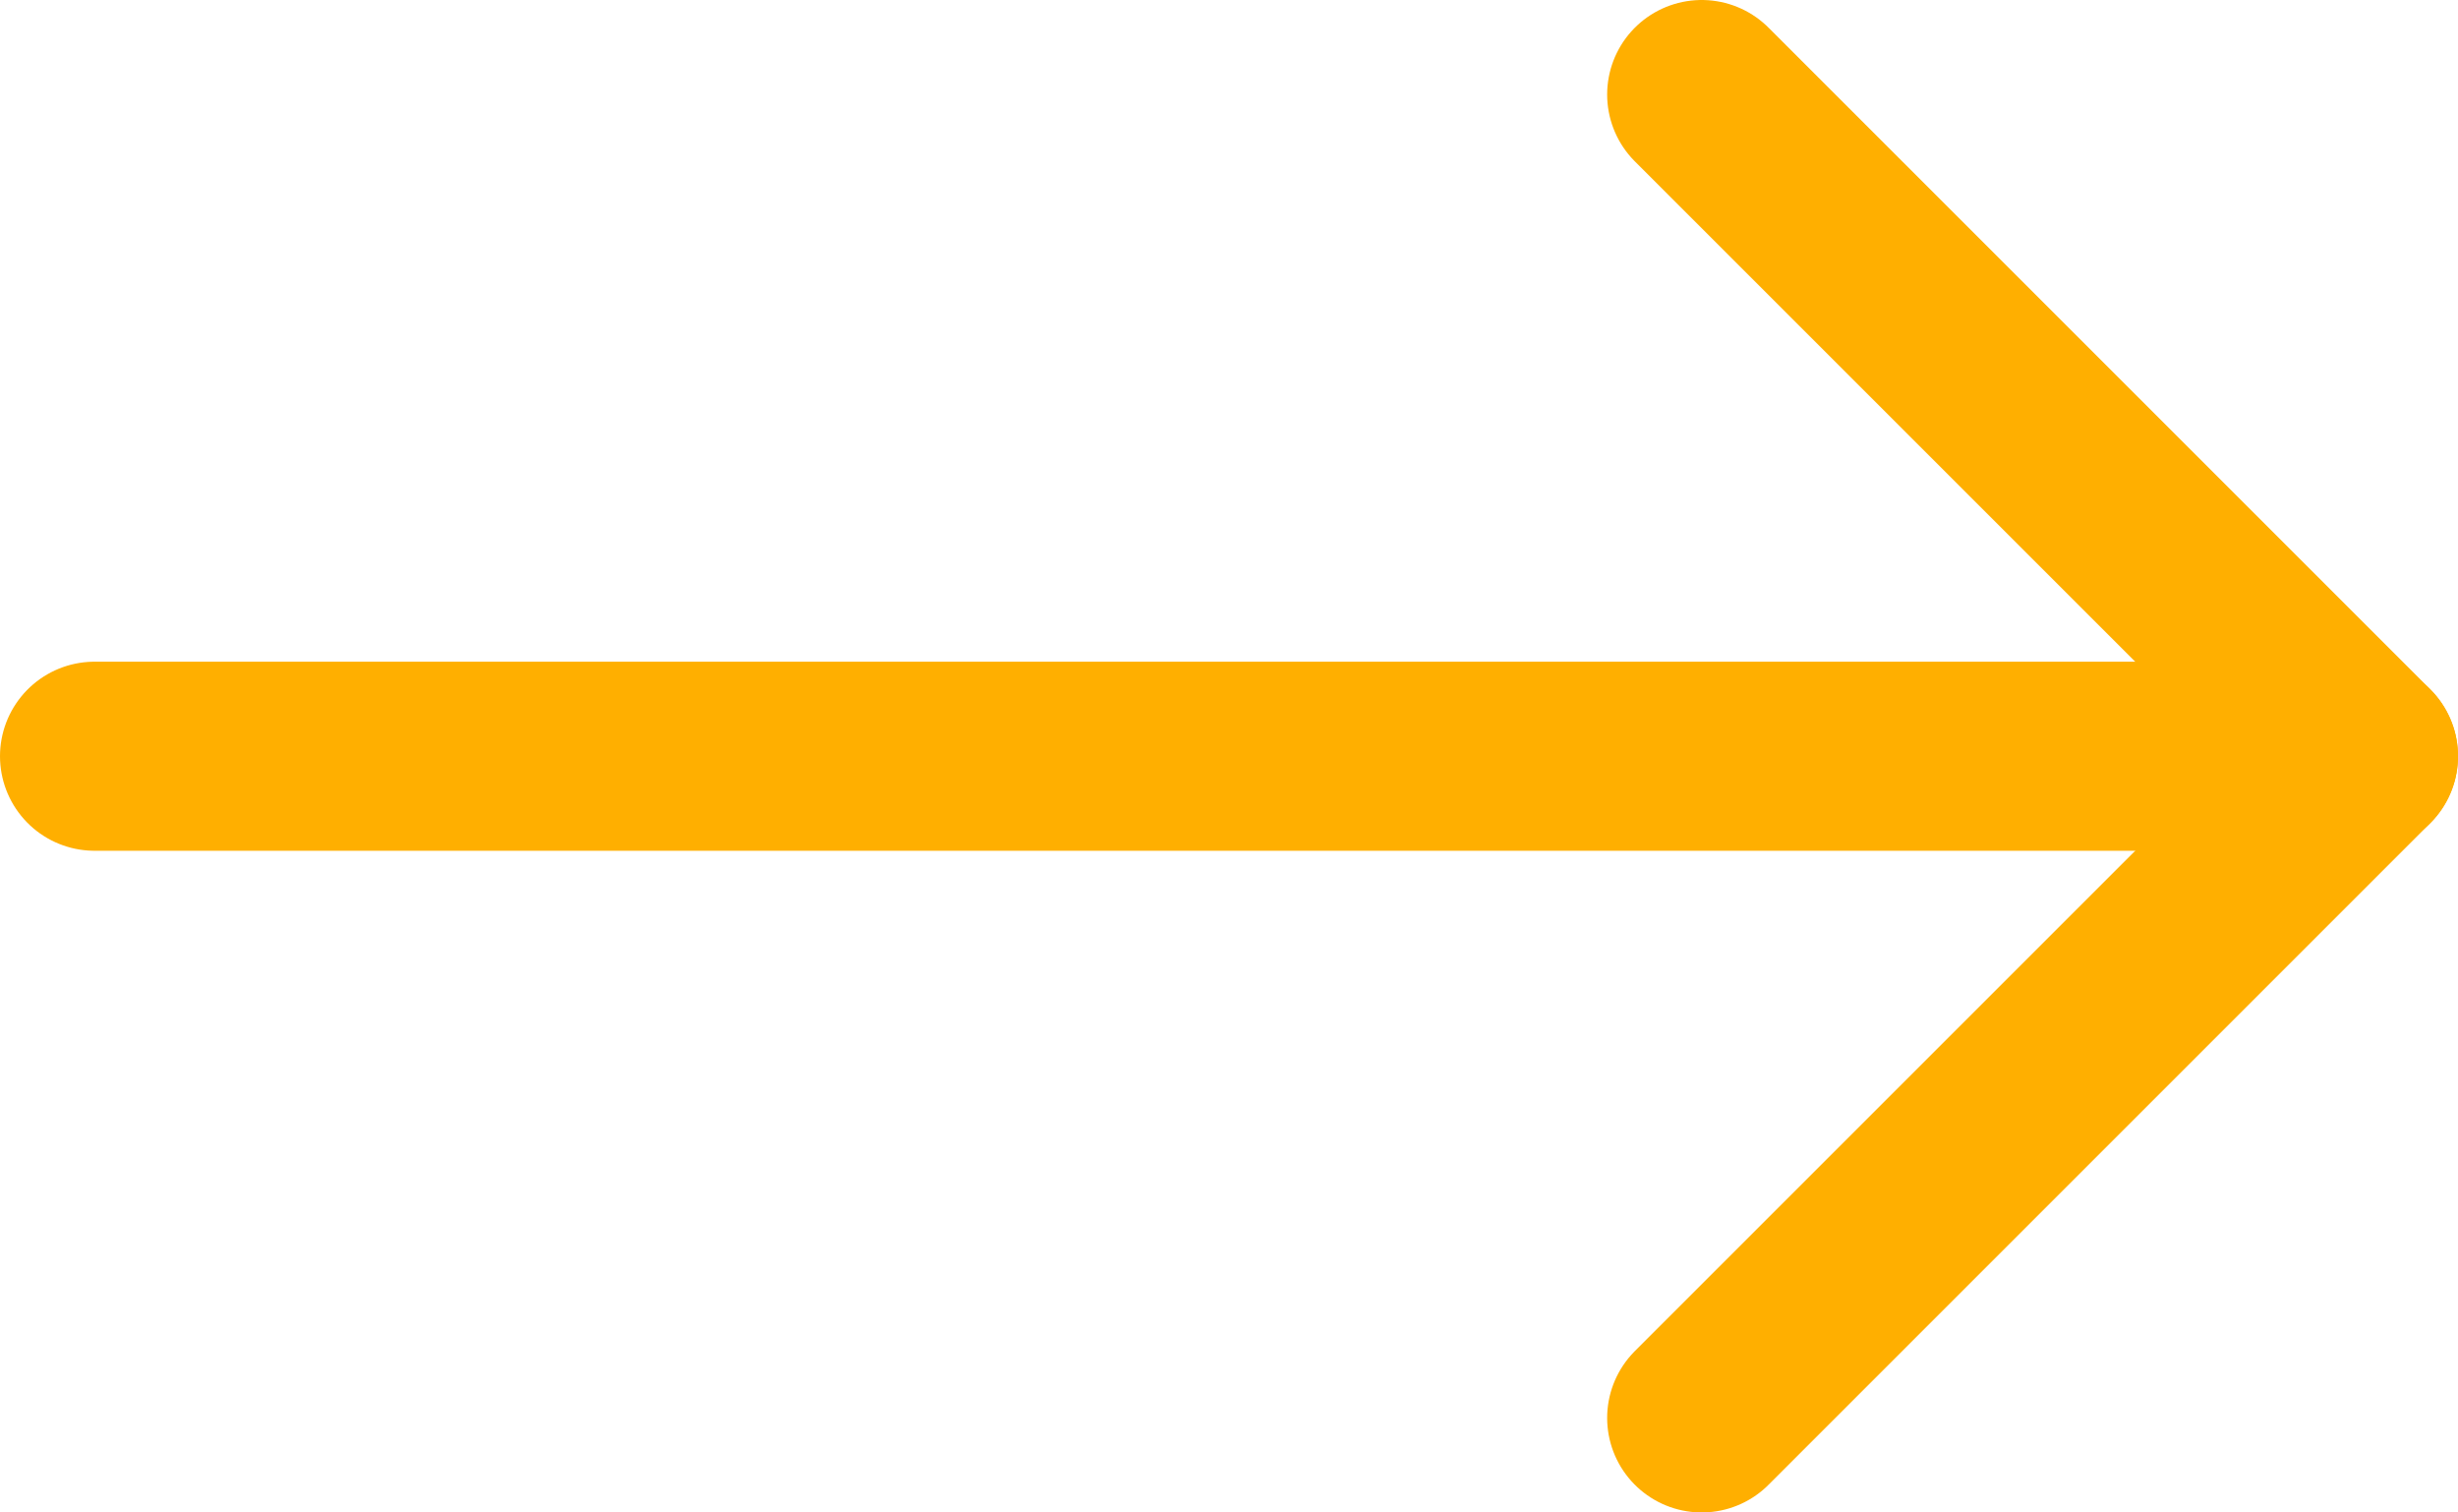 <svg width="26" height="16" viewBox="0 0 26 16" fill="none" xmlns="http://www.w3.org/2000/svg">
<path d="M1 8H25" stroke="#FFAF00" stroke-width="2" stroke-linecap="round" stroke-linejoin="round"/>
<path d="M18 1L25 8L18 15" stroke="#FFAF00" stroke-width="2" stroke-linecap="round" stroke-linejoin="round"/>
</svg>
